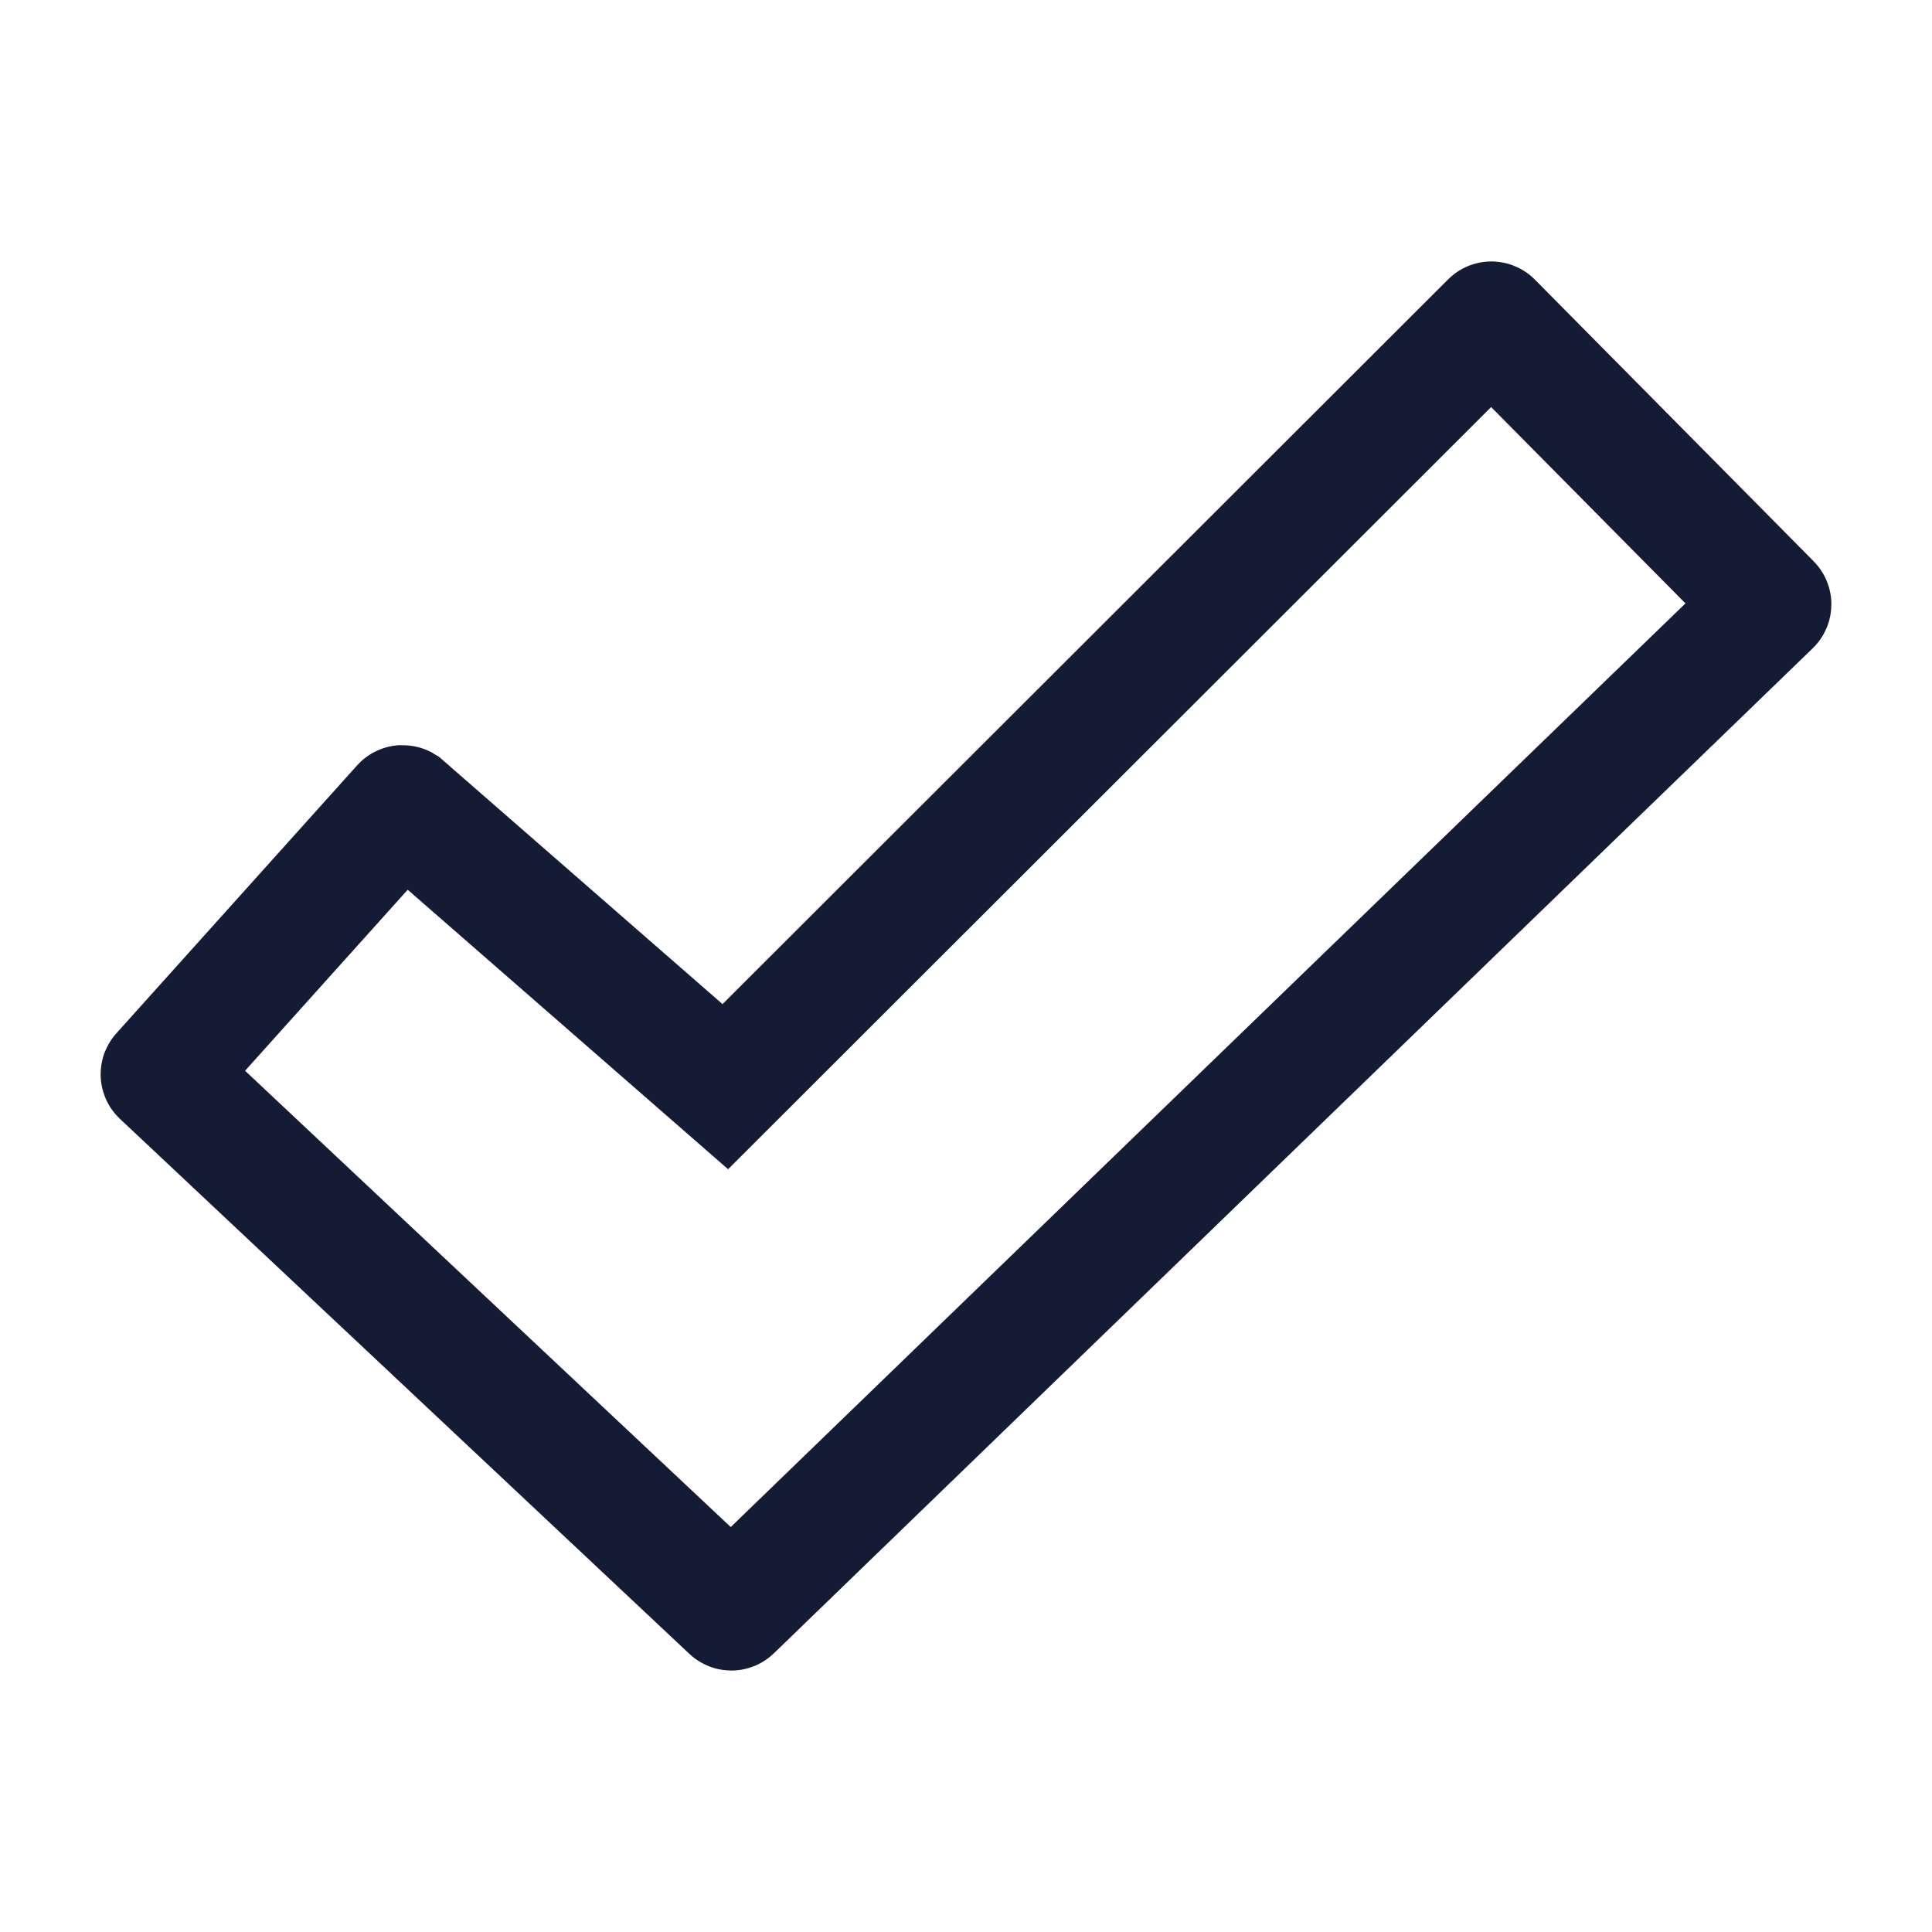 <svg width="24" height="24" viewBox="0 0 24 24" fill="none" xmlns="http://www.w3.org/2000/svg">
<path d="M9.01 13.499L5.008 10.008C5.003 10.005 4.997 10.005 4.994 10.009L2.003 13.338C1.999 13.342 1.999 13.348 2.003 13.352L9.078 19.999C9.082 20.003 9.088 20.003 9.092 19.999L21.997 7.514C22.001 7.51 22.001 7.504 21.997 7.5L18.534 4.001C18.53 3.997 18.523 3.997 18.52 4L9.01 13.499Z" stroke="#141B34" stroke-width="1.5"/>
</svg>

